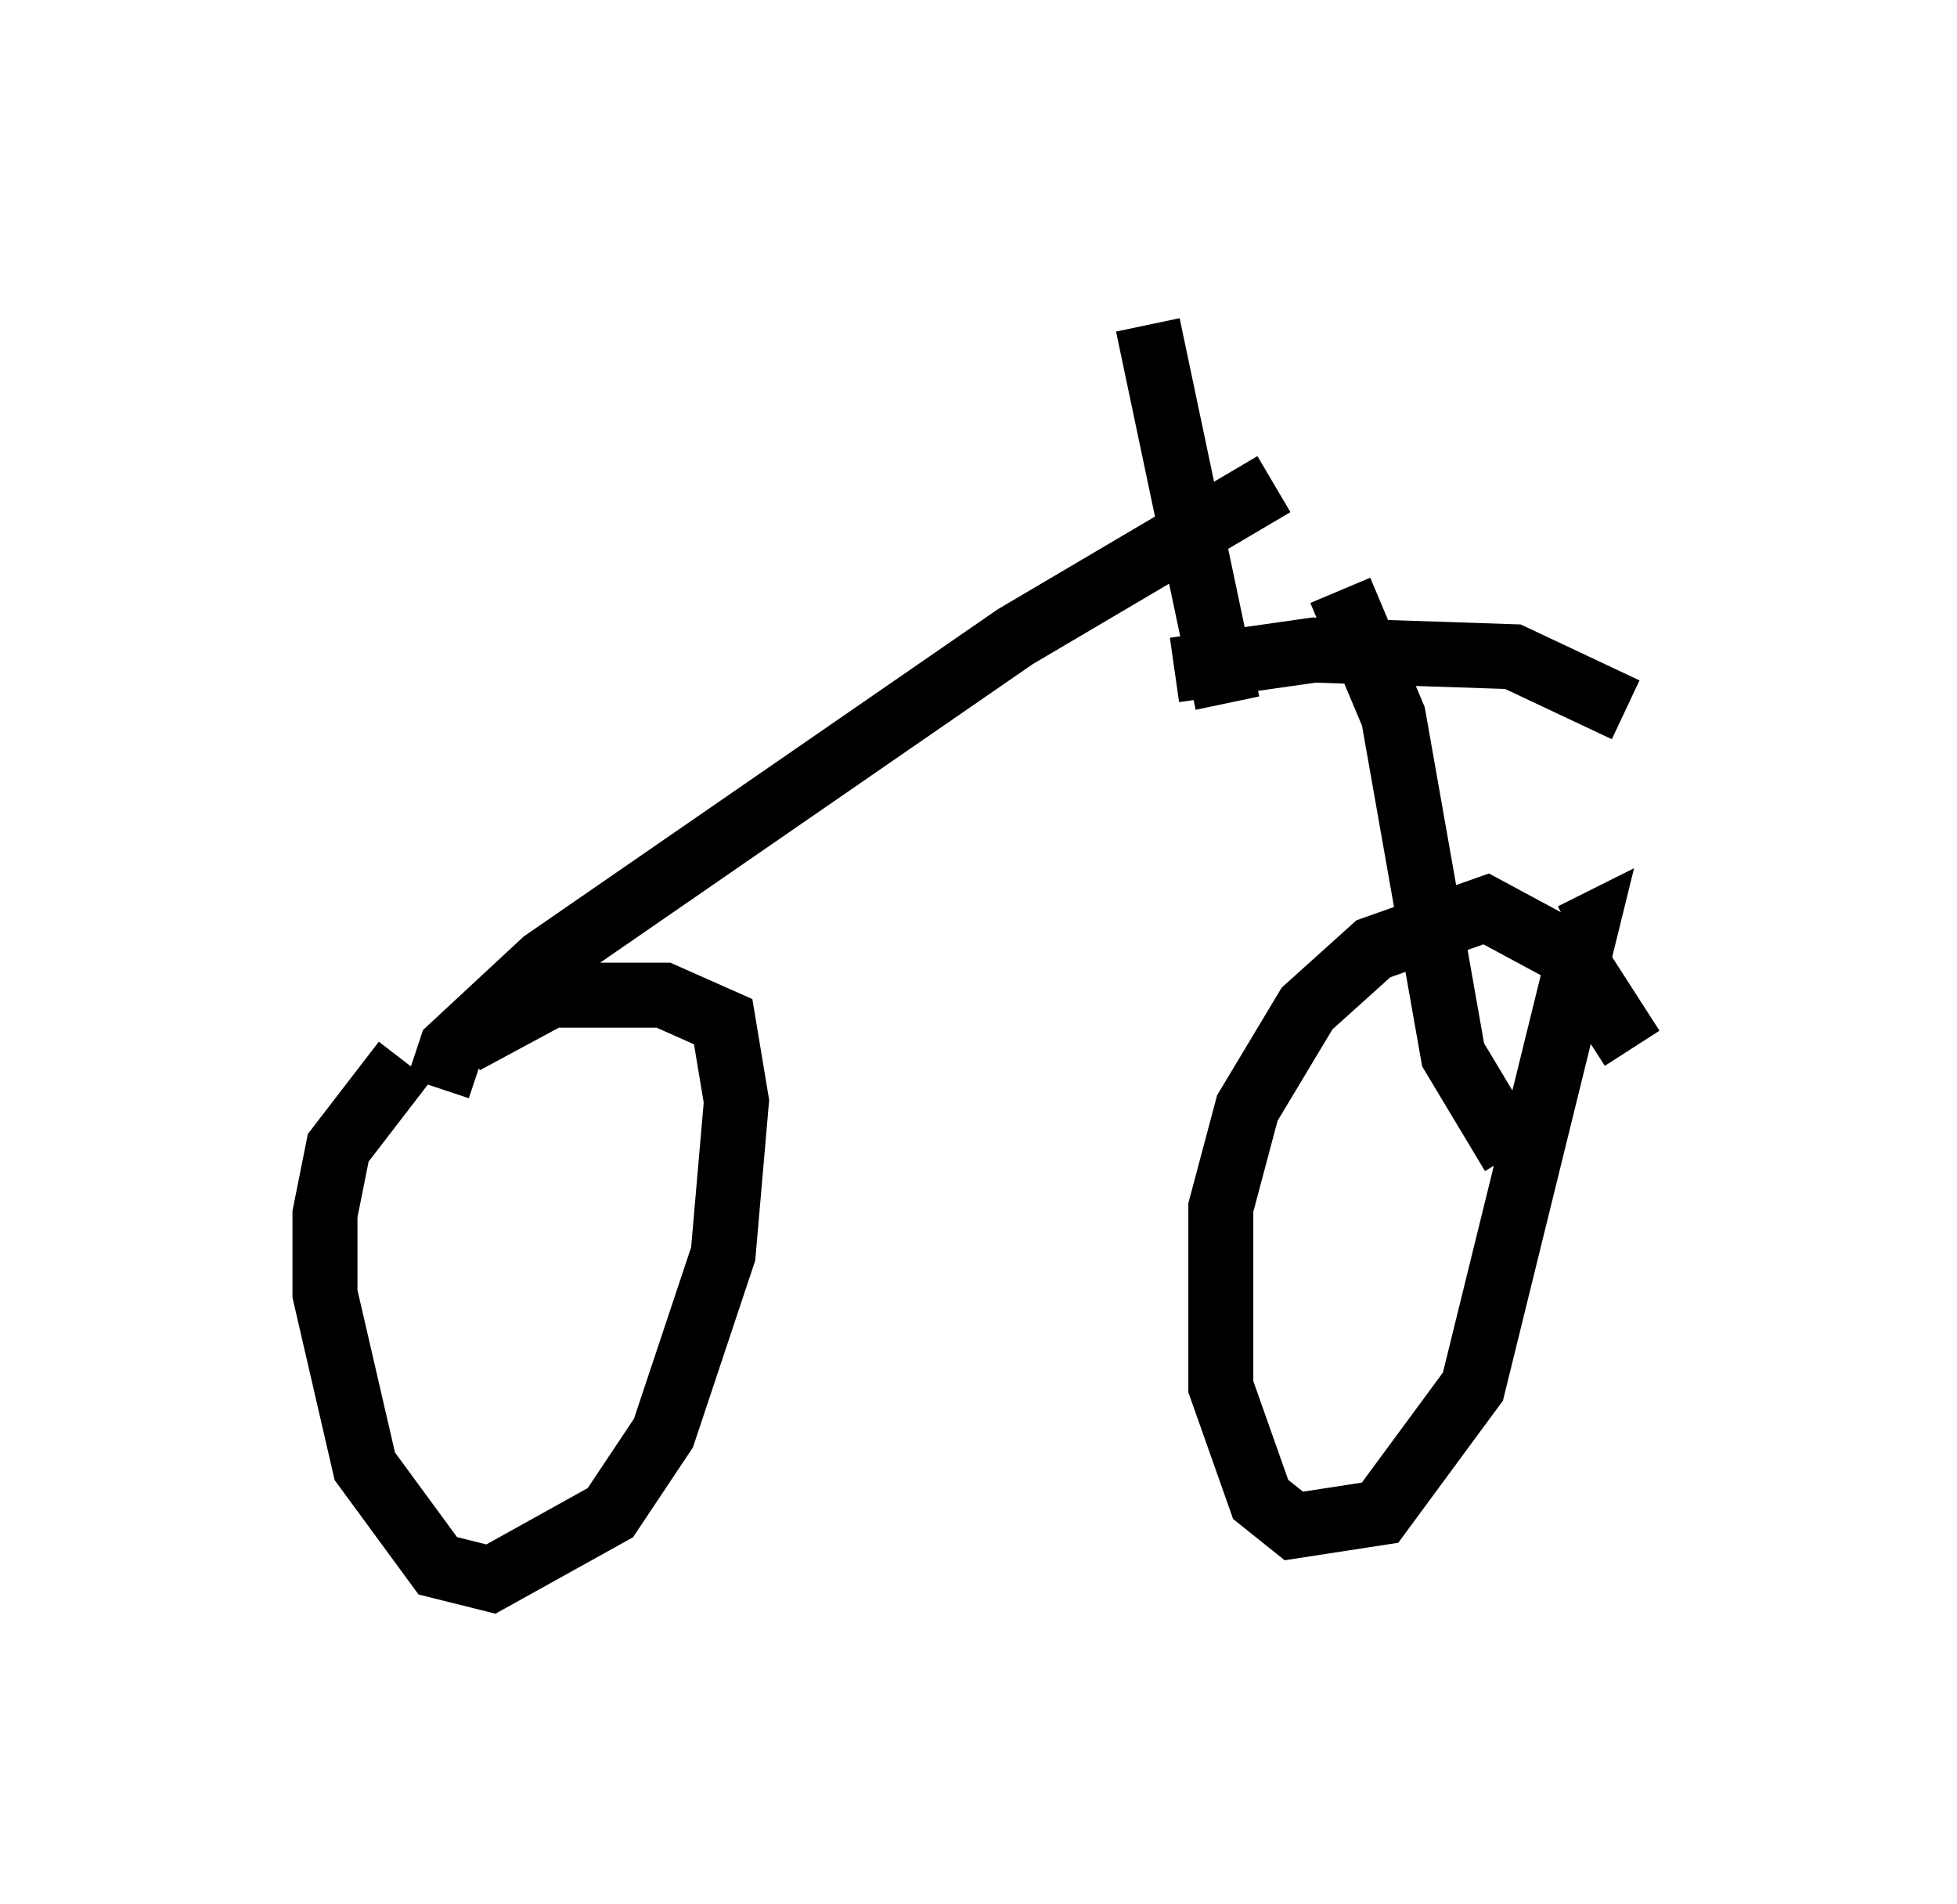 <?xml version="1.0" encoding="utf-8" ?>
<svg baseProfile="full" height="29.294" version="1.1" width="30.111" xmlns="http://www.w3.org/2000/svg" xmlns:ev="http://www.w3.org/2001/xml-events" xmlns:xlink="http://www.w3.org/1999/xlink"><defs /><rect fill="white" height="29.294" width="30.111" x="0" y="0" /><path d="M8.063, 16.025 m-1.838, 0.306 l-1.021, 1.327 -0.204, 1.021 l0.0, 1.225 0.613, 2.654 l1.123, 1.531 0.817, 0.204 l1.838, -1.021 0.817, -1.225 l0.919, -2.756 0.204, -2.348 l-0.204, -1.225 -0.919, -0.408 l-1.735, 0.0 -1.327, 0.715 m17.967, 0.102 l-0.919, -1.429 -1.327, -0.715 l-1.735, 0.613 -1.021, 0.919 l-0.919, 1.531 -0.408, 1.531 l0.0, 2.756 0.613, 1.735 l0.51, 0.408 1.327, -0.204 l1.429, -1.94 1.735, -7.044 l-0.204, 0.102 m-6.533, -9.392 l1.225, 5.819 m0.715, -3.369 l-3.981, 2.348 -7.248, 5.002 l-1.429, 1.327 -0.204, 0.613 m13.883, -7.656 l0.817, 1.94 0.919, 5.206 l0.919, 1.531 m-5.206, -7.452 l2.144, -0.306 3.063, 0.102 l1.735, 0.817 " fill="none" stroke="black" stroke-width="1" /></svg>
